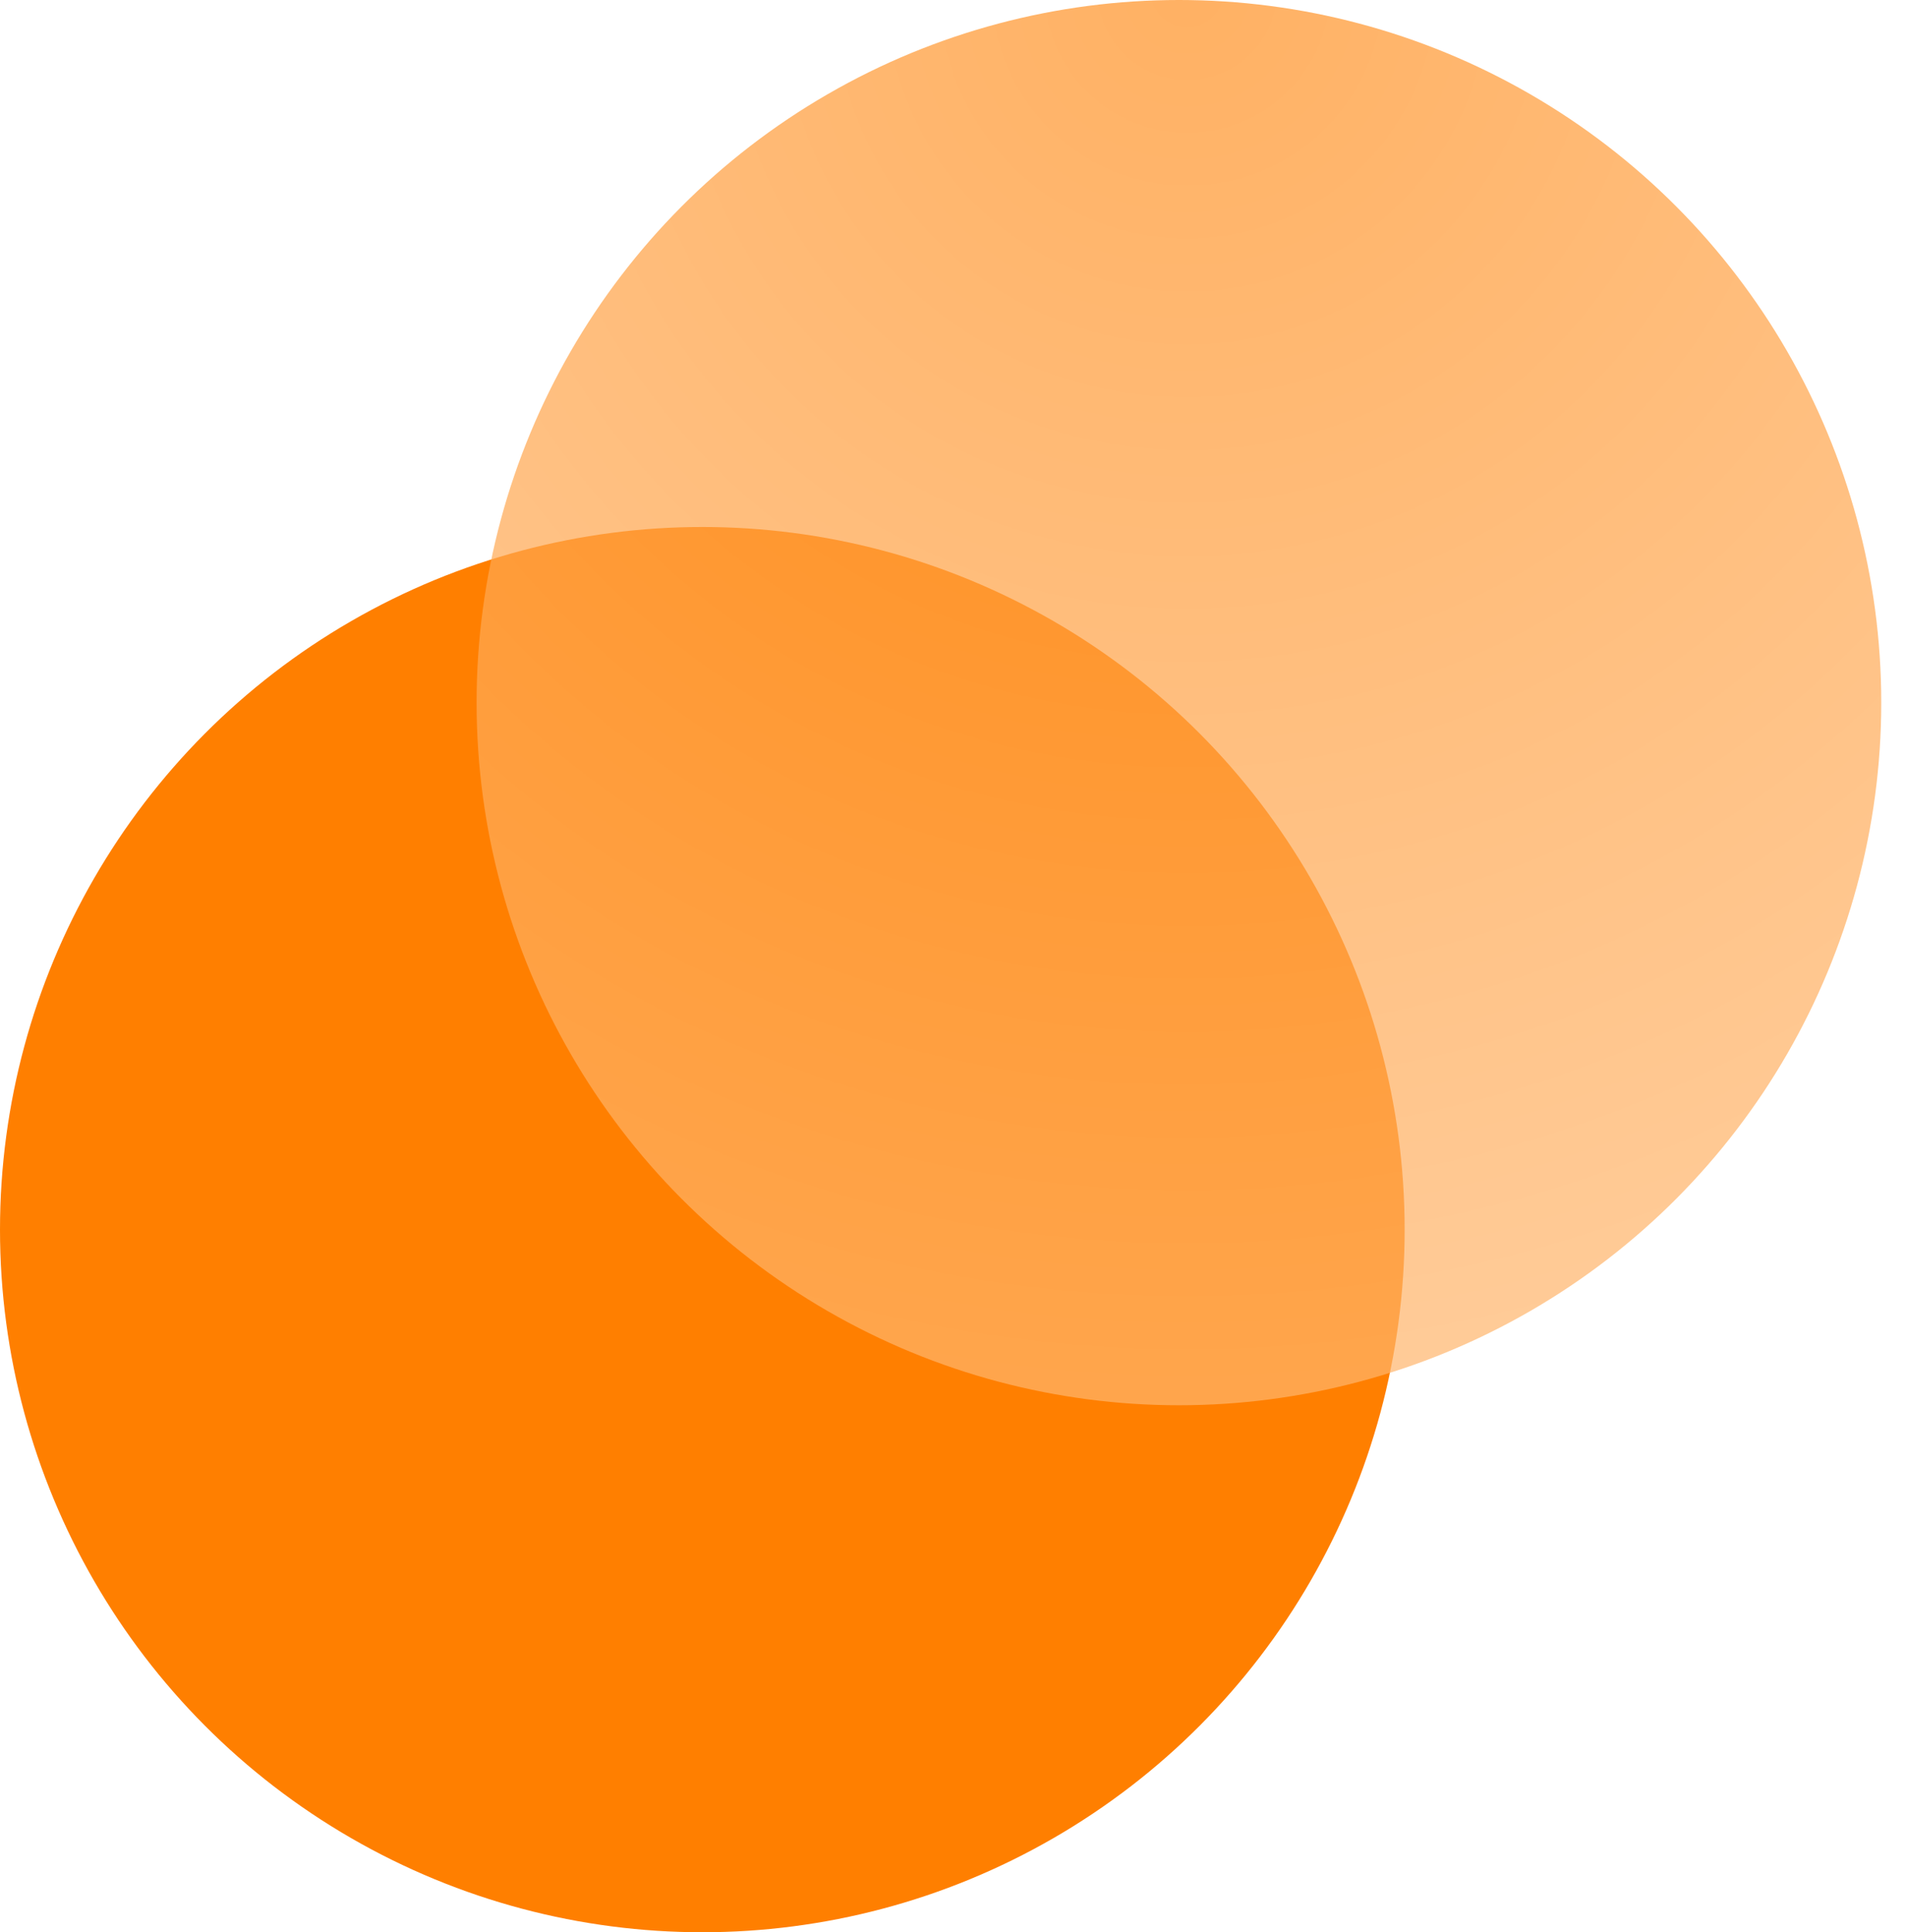 <svg width="75" height="76" viewBox="0 0 75 76" fill="none" xmlns="http://www.w3.org/2000/svg">
<circle cx="27.636" cy="48.364" r="27.636" fill="#FF7F00"/>
<g filter="url(#filter0_b_1_444)">
<circle cx="46.39" cy="27.636" r="27.636" fill="url(#paint0_radial_1_444)" fill-opacity="0.7"/>
</g>
<defs>
<filter id="filter0_b_1_444" x="14.753" y="-4" width="63.273" height="63.273" filterUnits="userSpaceOnUse" color-interpolation-filters="sRGB">
<feFlood flood-opacity="0" result="BackgroundImageFix"/>
<feGaussianBlur in="BackgroundImage" stdDeviation="2"/>
<feComposite in2="SourceAlpha" operator="in" result="effect1_backgroundBlur_1_444"/>
<feBlend mode="normal" in="SourceGraphic" in2="effect1_backgroundBlur_1_444" result="shape"/>
</filter>
<radialGradient id="paint0_radial_1_444" cx="0" cy="0" r="1" gradientUnits="userSpaceOnUse" gradientTransform="translate(47.137) rotate(101.768) scale(73.245)">
<stop stop-color="#FF9021"/>
<stop offset="1" stop-color="#FFC387"/>
</radialGradient>
</defs>
</svg>
